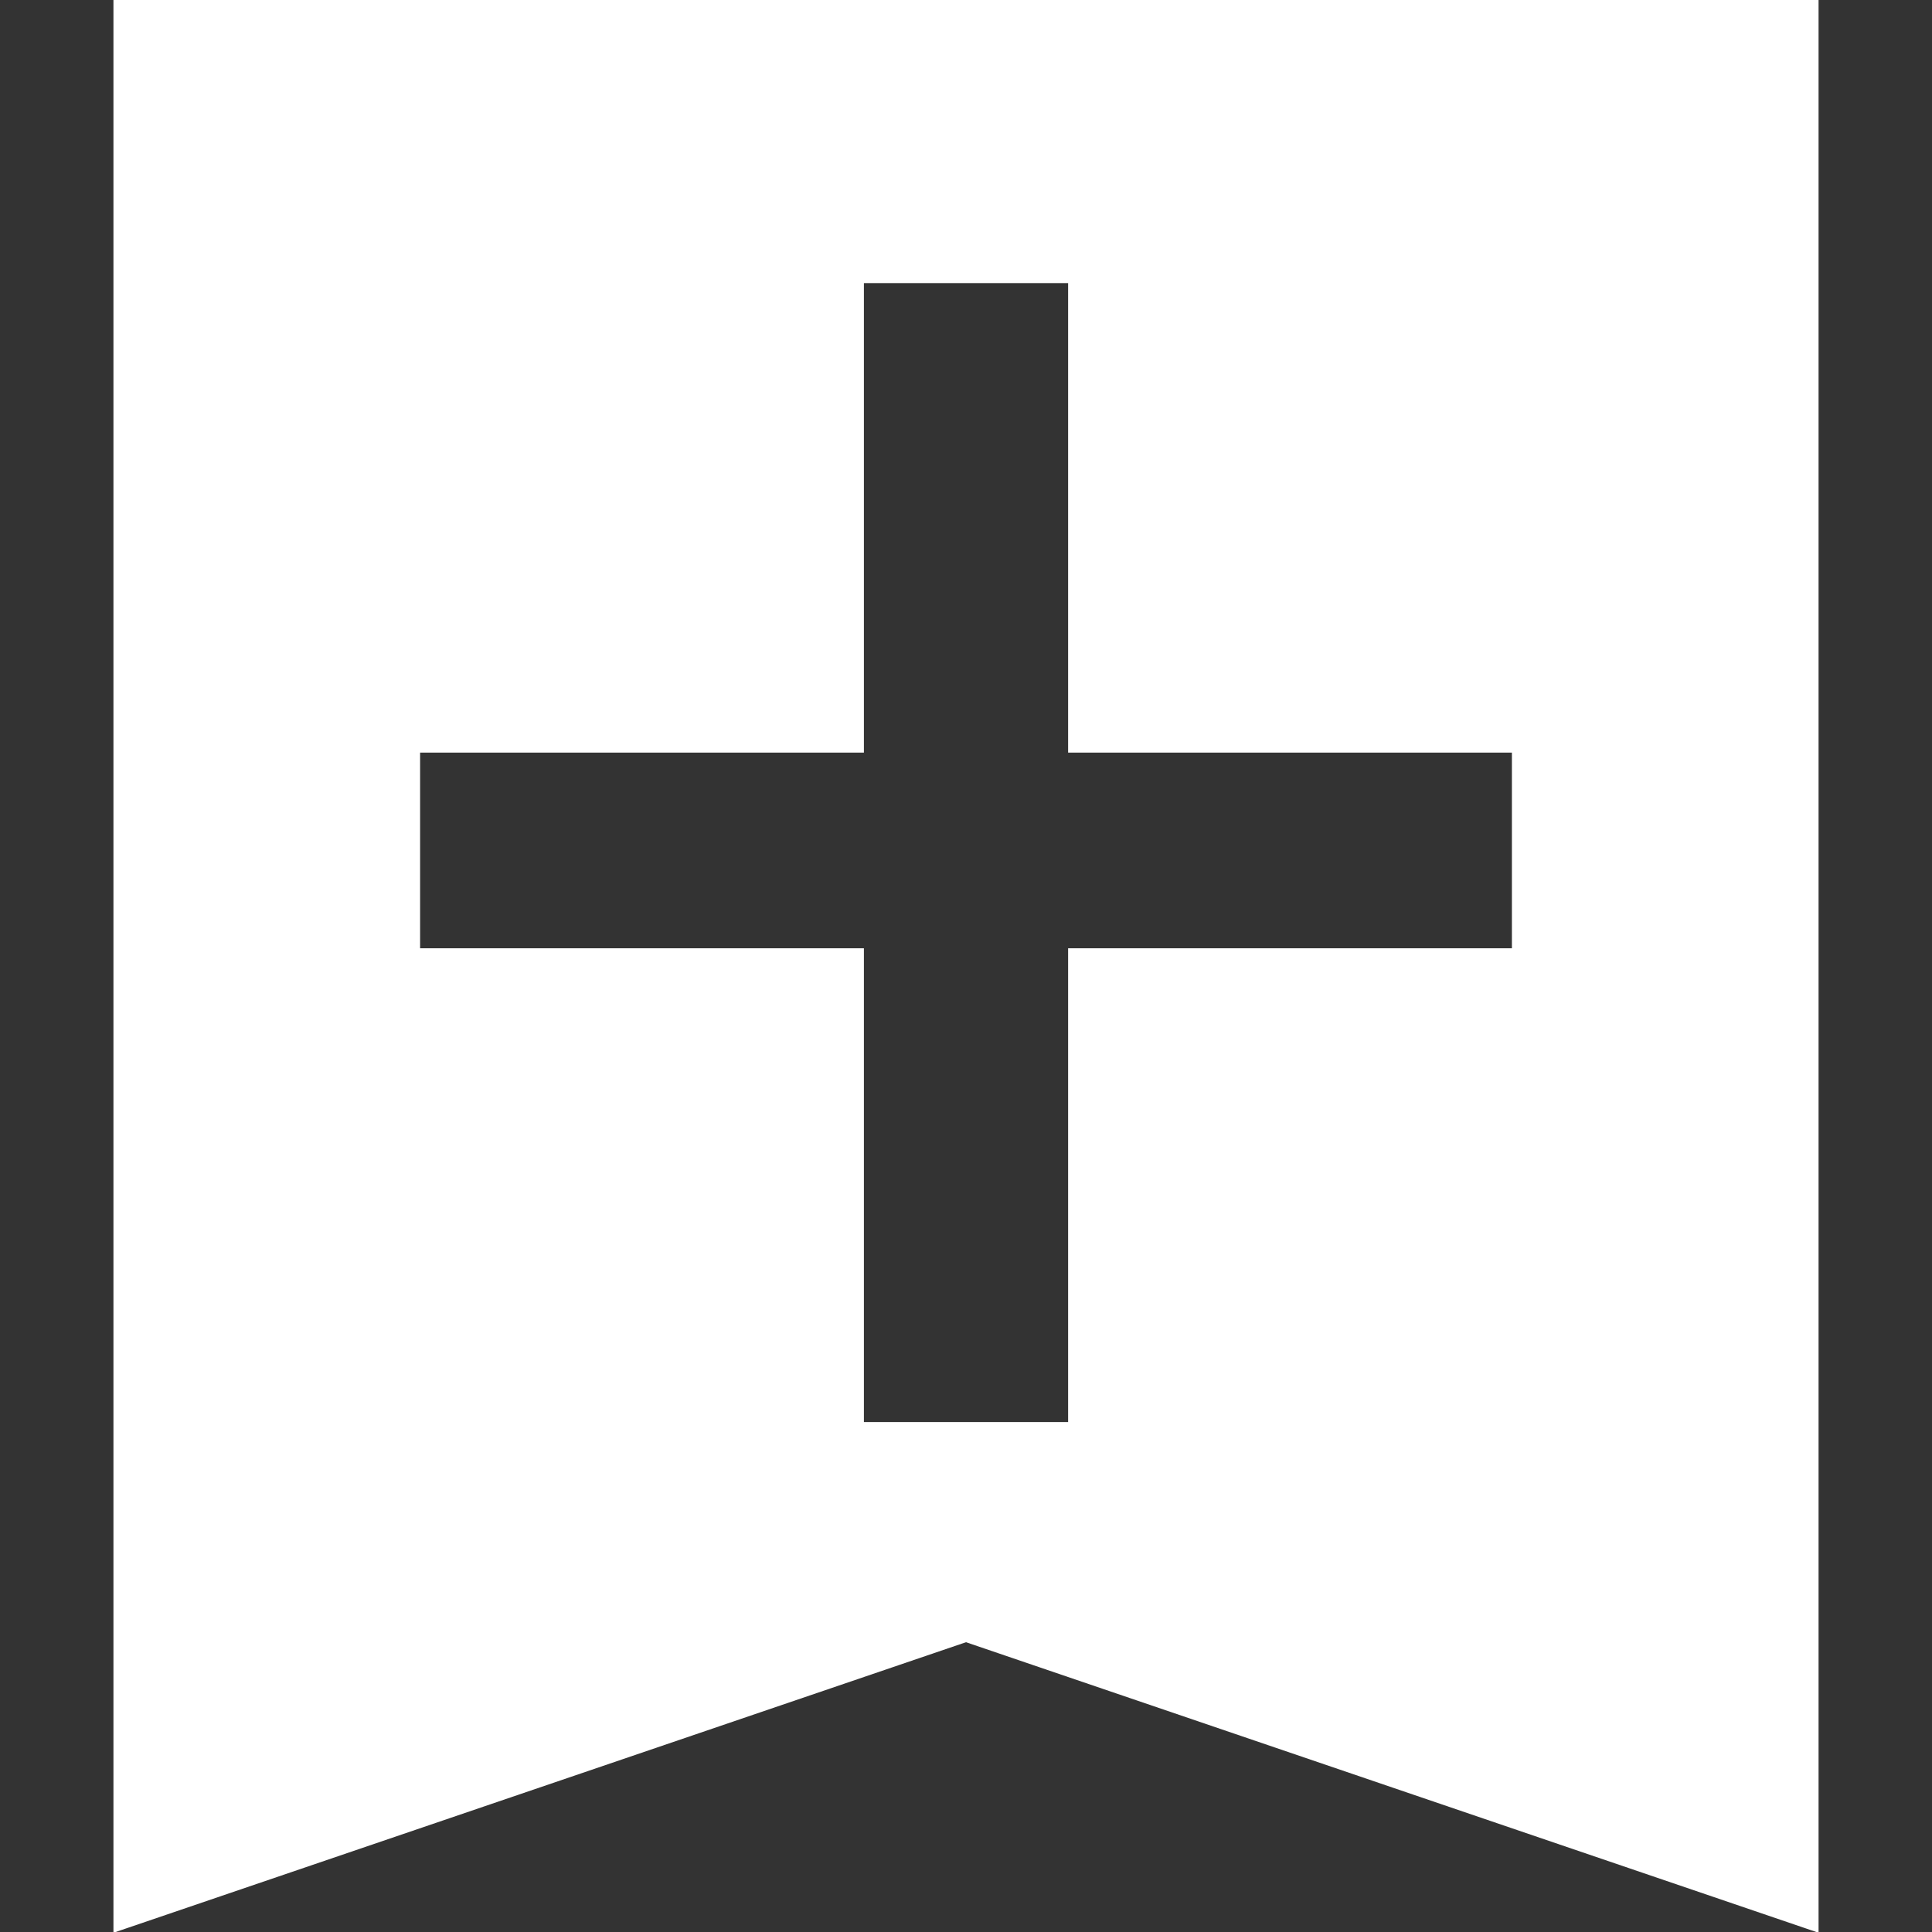 <!DOCTYPE svg PUBLIC "-//W3C//DTD SVG 1.1//EN" "http://www.w3.org/Graphics/SVG/1.1/DTD/svg11.dtd">
<!-- Uploaded to: SVG Repo, www.svgrepo.com, Transformed by: SVG Repo Mixer Tools -->
<svg fill="#ffffff" version="1.1" xmlns="http://www.w3.org/2000/svg" xmlns:xlink="http://www.w3.org/1999/xlink" width="800px" height="800px" viewBox="0 0 512 512" xml:space="preserve" stroke="#ffffff">
<rect x="0" y="0" width="512" height="512" fill="#333333" stroke="none"/>
<g id="SVGRepo_bgCarrier" stroke-width="0"/>
<g id="SVGRepo_tracerCarrier" stroke-linecap="round" stroke-linejoin="round"/>
<g id="SVGRepo_iconCarrier"> <g id="7935ec95c421cee6d86eb22ecd117a4e"> <path style="display: inline;" d="M30.563,0.5v511l225.434-76.824L481.438,511.5V0.5H30.563z M401.17,251.809H283.563v125.554 h-55.118V251.809H110.831v-52.859h117.614V74.518h55.118v124.432H401.17V251.809z"> </path> </g> </g>
</svg>